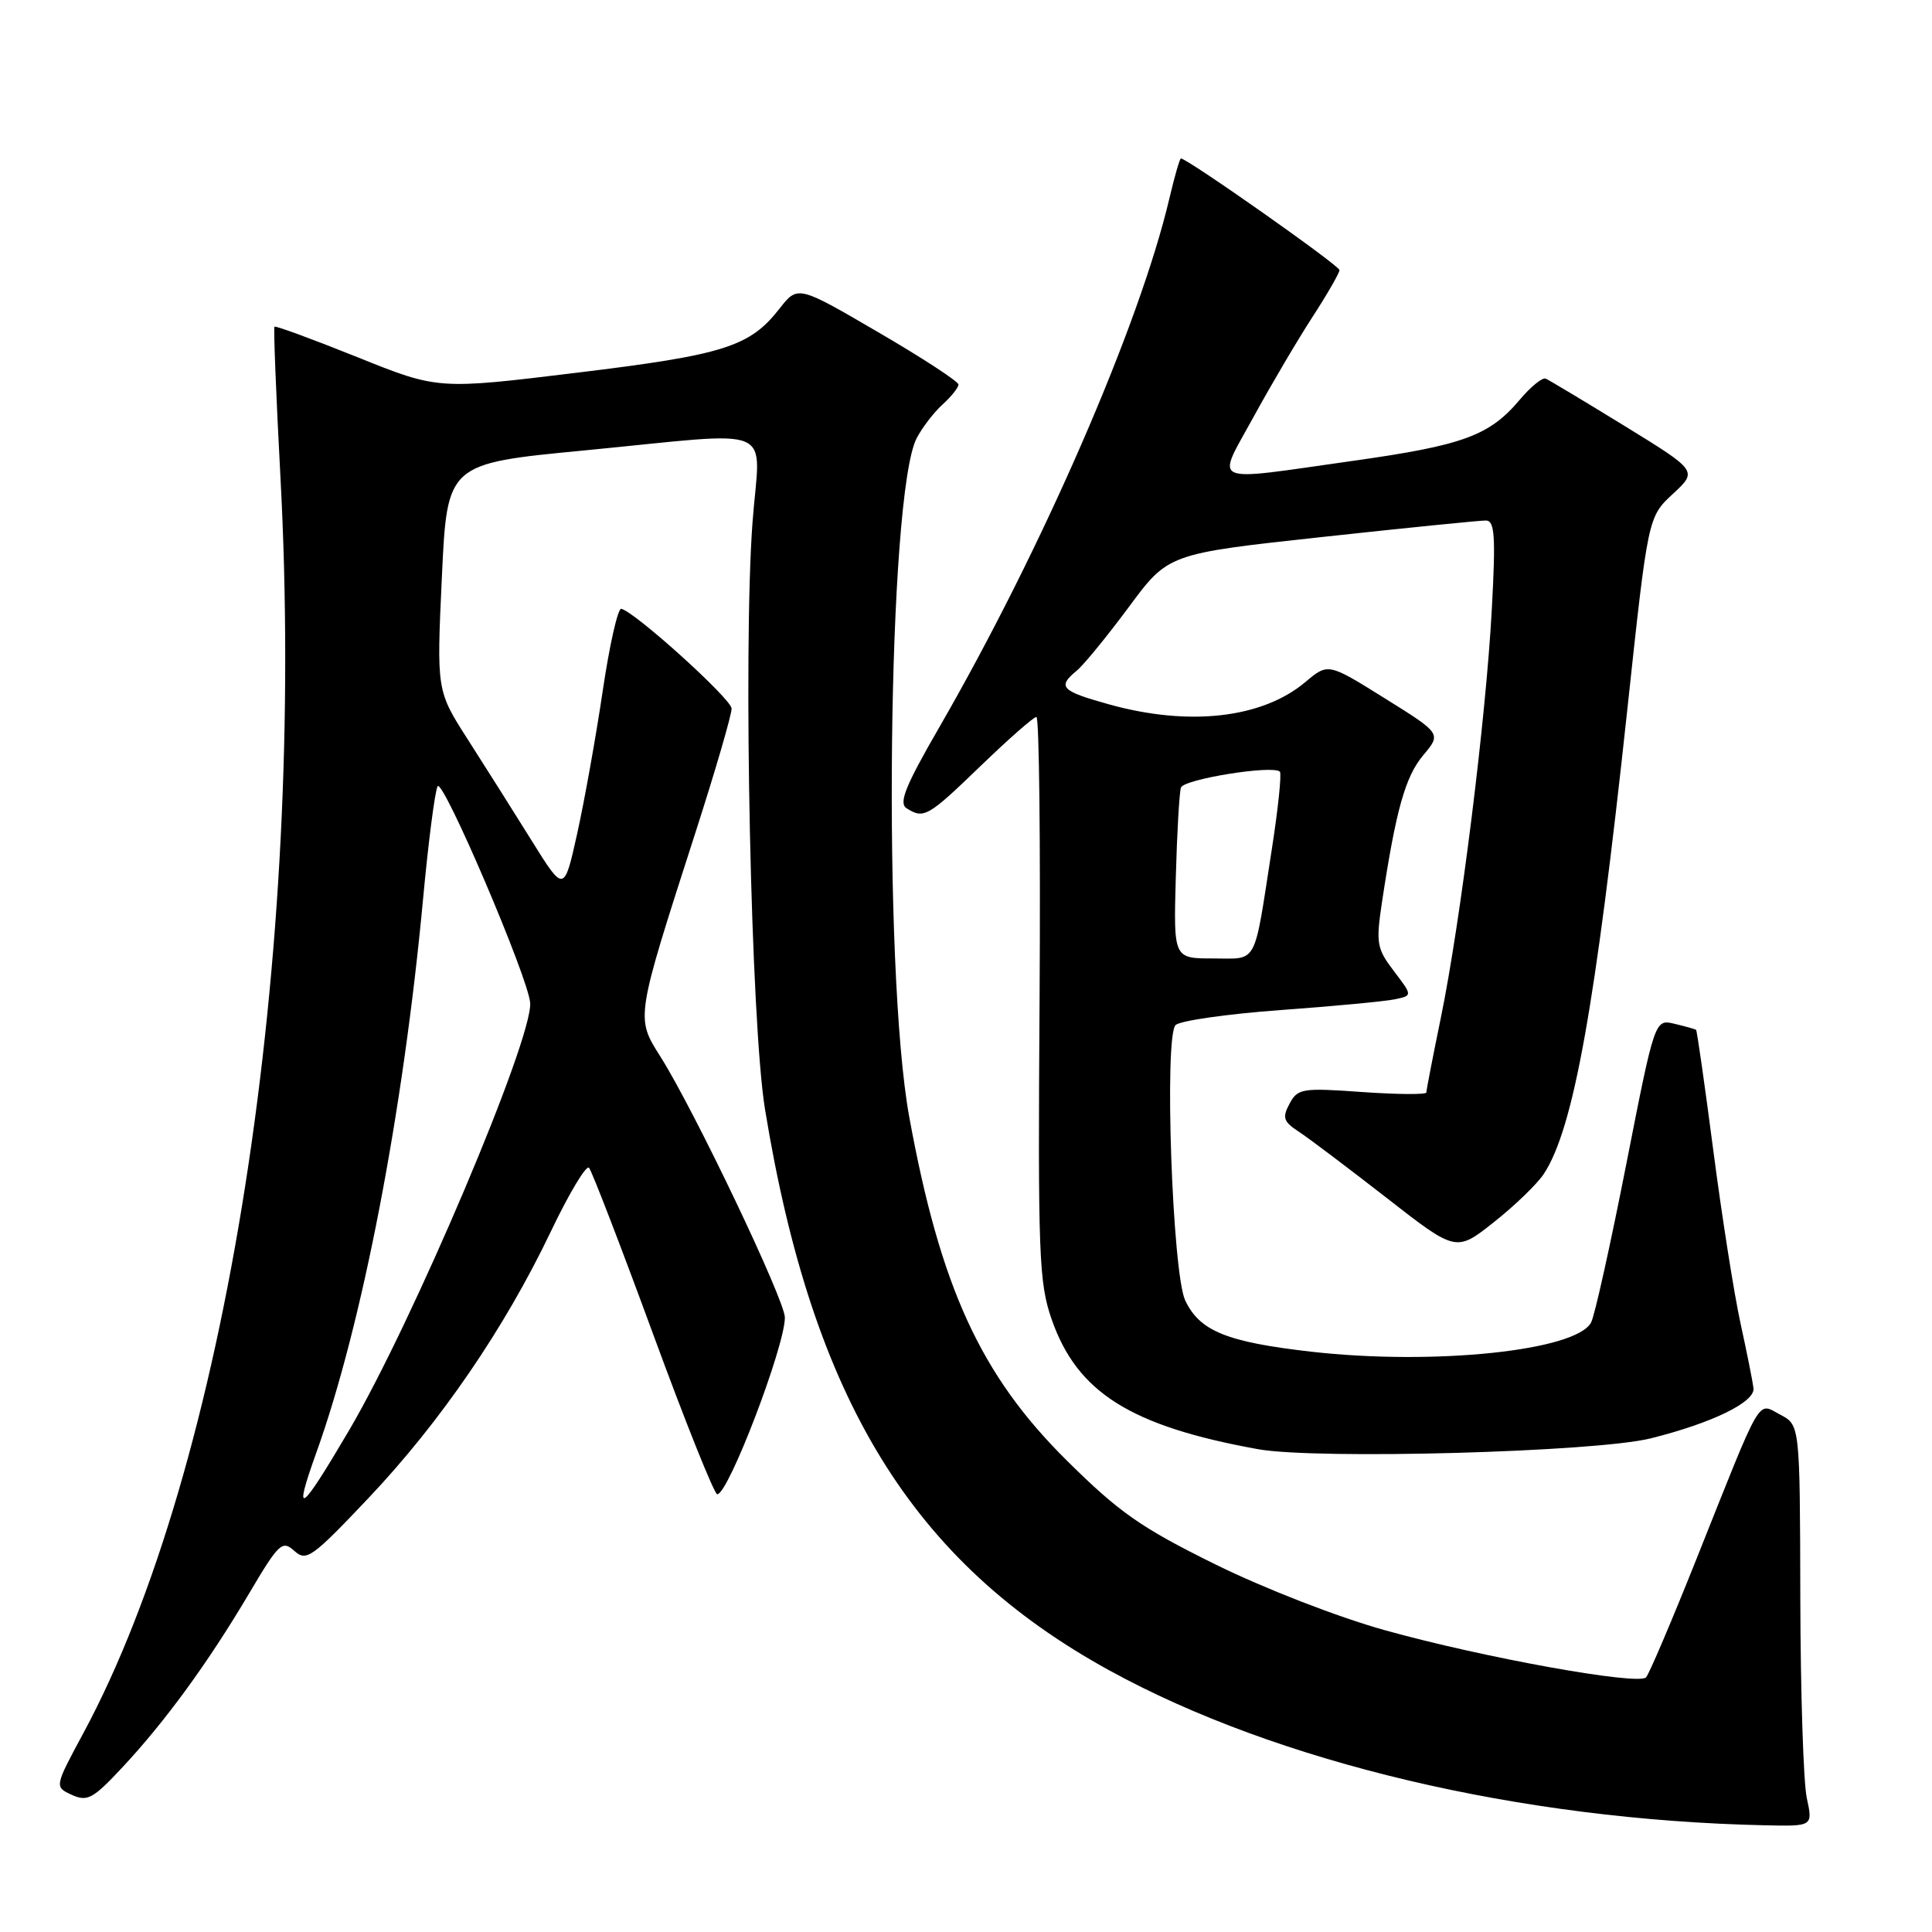 <?xml version="1.0" encoding="UTF-8" standalone="no"?>
<!DOCTYPE svg PUBLIC "-//W3C//DTD SVG 1.1//EN" "http://www.w3.org/Graphics/SVG/1.1/DTD/svg11.dtd" >
<svg xmlns="http://www.w3.org/2000/svg" xmlns:xlink="http://www.w3.org/1999/xlink" version="1.1" viewBox="0 0 256 256">
 <g >
 <path fill="currentColor"
d=" M 239.41 238.25 C 238.96 236.19 238.58 224.22 238.55 211.66 C 238.50 188.82 238.50 188.82 235.89 187.45 C 232.80 185.83 233.63 184.40 224.82 206.50 C 221.53 214.75 218.51 221.84 218.11 222.26 C 217.06 223.35 196.49 219.64 183.50 216.01 C 177.28 214.28 167.51 210.48 161.00 207.27 C 151.18 202.42 148.32 200.42 141.38 193.55 C 129.94 182.23 124.61 170.60 120.48 148.00 C 116.93 128.55 117.62 65.51 121.46 58.07 C 122.20 56.65 123.74 54.64 124.90 53.59 C 126.05 52.55 127.00 51.36 127.00 50.95 C 127.00 50.55 122.21 47.42 116.35 44.01 C 105.71 37.80 105.71 37.80 103.27 40.92 C 99.33 45.95 95.94 47.02 76.41 49.39 C 58.04 51.63 58.04 51.63 47.34 47.32 C 41.46 44.96 36.52 43.14 36.37 43.29 C 36.23 43.44 36.58 52.32 37.15 63.03 C 40.59 126.88 30.01 194.44 11.05 229.64 C 7.21 236.77 7.21 236.77 9.52 237.83 C 11.58 238.76 12.32 238.36 16.21 234.19 C 21.91 228.09 27.60 220.27 32.96 211.22 C 36.96 204.46 37.39 204.05 39.00 205.50 C 40.59 206.94 41.33 206.42 48.80 198.53 C 58.36 188.43 66.86 176.01 72.96 163.24 C 75.39 158.15 77.68 154.32 78.05 154.74 C 78.42 155.16 82.24 165.06 86.53 176.75 C 90.82 188.44 94.65 198.00 95.04 198.00 C 96.51 198.00 104.00 178.41 104.00 174.58 C 104.00 172.28 92.02 147.16 87.53 140.04 C 84.22 134.81 84.18 135.07 92.13 110.38 C 94.81 102.06 96.97 94.63 96.94 93.88 C 96.88 92.58 84.10 81.04 82.32 80.67 C 81.87 80.58 80.76 85.48 79.86 91.57 C 78.96 97.66 77.43 106.16 76.48 110.46 C 74.74 118.28 74.74 118.28 70.45 111.39 C 68.09 107.60 64.29 101.58 62.01 98.02 C 57.85 91.53 57.85 91.53 58.55 76.48 C 59.25 61.43 59.25 61.43 77.37 59.69 C 103.54 57.17 100.70 55.95 99.71 69.25 C 98.45 86.21 99.50 135.62 101.37 147.00 C 107.66 185.47 120.87 206.98 147.00 221.34 C 169.24 233.55 201.44 241.16 233.86 241.86 C 240.22 242.00 240.22 242.00 239.41 238.25 Z  M 218.73 190.59 C 226.87 188.56 232.54 185.79 232.35 183.96 C 232.26 183.16 231.49 179.29 230.63 175.36 C 229.77 171.43 228.15 161.11 227.02 152.43 C 225.89 143.74 224.86 136.56 224.74 136.46 C 224.61 136.36 223.32 136.00 221.89 135.66 C 219.27 135.03 219.27 135.03 215.49 154.26 C 213.41 164.84 211.32 174.27 210.84 175.21 C 208.93 178.98 190.03 180.96 173.68 179.10 C 162.53 177.82 158.97 176.37 157.05 172.32 C 155.34 168.71 154.24 137.36 155.77 135.83 C 156.35 135.25 162.59 134.36 169.66 133.84 C 176.72 133.33 183.55 132.68 184.84 132.41 C 187.17 131.92 187.17 131.92 184.70 128.68 C 182.42 125.68 182.30 125.00 183.13 119.47 C 184.97 107.32 186.21 102.91 188.57 100.09 C 191.00 97.21 191.00 97.21 183.49 92.53 C 175.98 87.84 175.98 87.84 172.96 90.38 C 167.25 95.18 157.58 96.28 146.98 93.34 C 140.58 91.56 140.06 91.02 142.67 88.87 C 143.59 88.12 146.69 84.32 149.57 80.44 C 154.80 73.37 154.80 73.37 175.15 71.16 C 186.34 69.94 196.13 68.96 196.90 68.97 C 198.06 69.00 198.20 71.04 197.67 80.78 C 196.90 95.13 193.53 122.15 190.92 134.86 C 189.86 140.01 189.00 144.46 189.00 144.76 C 189.00 145.05 185.18 145.03 180.51 144.70 C 172.53 144.13 171.95 144.23 170.87 146.25 C 169.88 148.09 170.06 148.62 172.09 149.95 C 173.39 150.80 178.61 154.74 183.70 158.70 C 192.94 165.91 192.94 165.91 197.95 161.94 C 200.71 159.76 203.69 156.88 204.57 155.54 C 208.50 149.54 211.38 133.49 215.63 94.00 C 218.37 68.50 218.37 68.50 221.66 65.45 C 224.95 62.40 224.95 62.40 215.28 56.45 C 209.96 53.18 205.24 50.35 204.81 50.17 C 204.37 49.99 202.83 51.24 201.39 52.95 C 197.36 57.74 193.90 59.01 179.17 61.08 C 159.91 63.80 161.13 64.34 166.10 55.25 C 168.43 50.99 171.95 45.02 173.91 42.00 C 175.87 38.98 177.48 36.18 177.49 35.79 C 177.50 35.19 157.33 21.00 156.48 21.00 C 156.32 21.00 155.64 23.36 154.96 26.25 C 151.01 43.06 138.09 72.75 124.46 96.37 C 119.96 104.15 119.05 106.42 120.13 107.10 C 122.41 108.55 122.95 108.24 129.93 101.50 C 133.63 97.93 136.96 95.00 137.33 95.00 C 137.70 95.00 137.88 111.76 137.75 132.25 C 137.52 166.33 137.66 169.95 139.35 174.82 C 142.73 184.51 149.79 188.96 166.66 192.02 C 174.43 193.43 211.46 192.41 218.73 190.59 Z  M 41.91 192.50 C 48.00 175.55 53.44 147.30 56.07 119.00 C 56.76 111.58 57.62 104.91 57.98 104.19 C 58.62 102.92 70.03 129.60 70.25 132.89 C 70.58 137.71 54.74 175.08 46.26 189.52 C 39.74 200.60 38.77 201.26 41.91 192.50 Z  M 155.80 116.25 C 155.96 110.34 156.27 104.99 156.48 104.36 C 156.85 103.24 168.67 101.34 169.59 102.25 C 169.84 102.51 169.36 107.17 168.51 112.61 C 166.09 128.20 166.74 127.00 160.73 127.00 C 155.50 127.00 155.50 127.00 155.80 116.25 Z "/>
</g>
</svg>